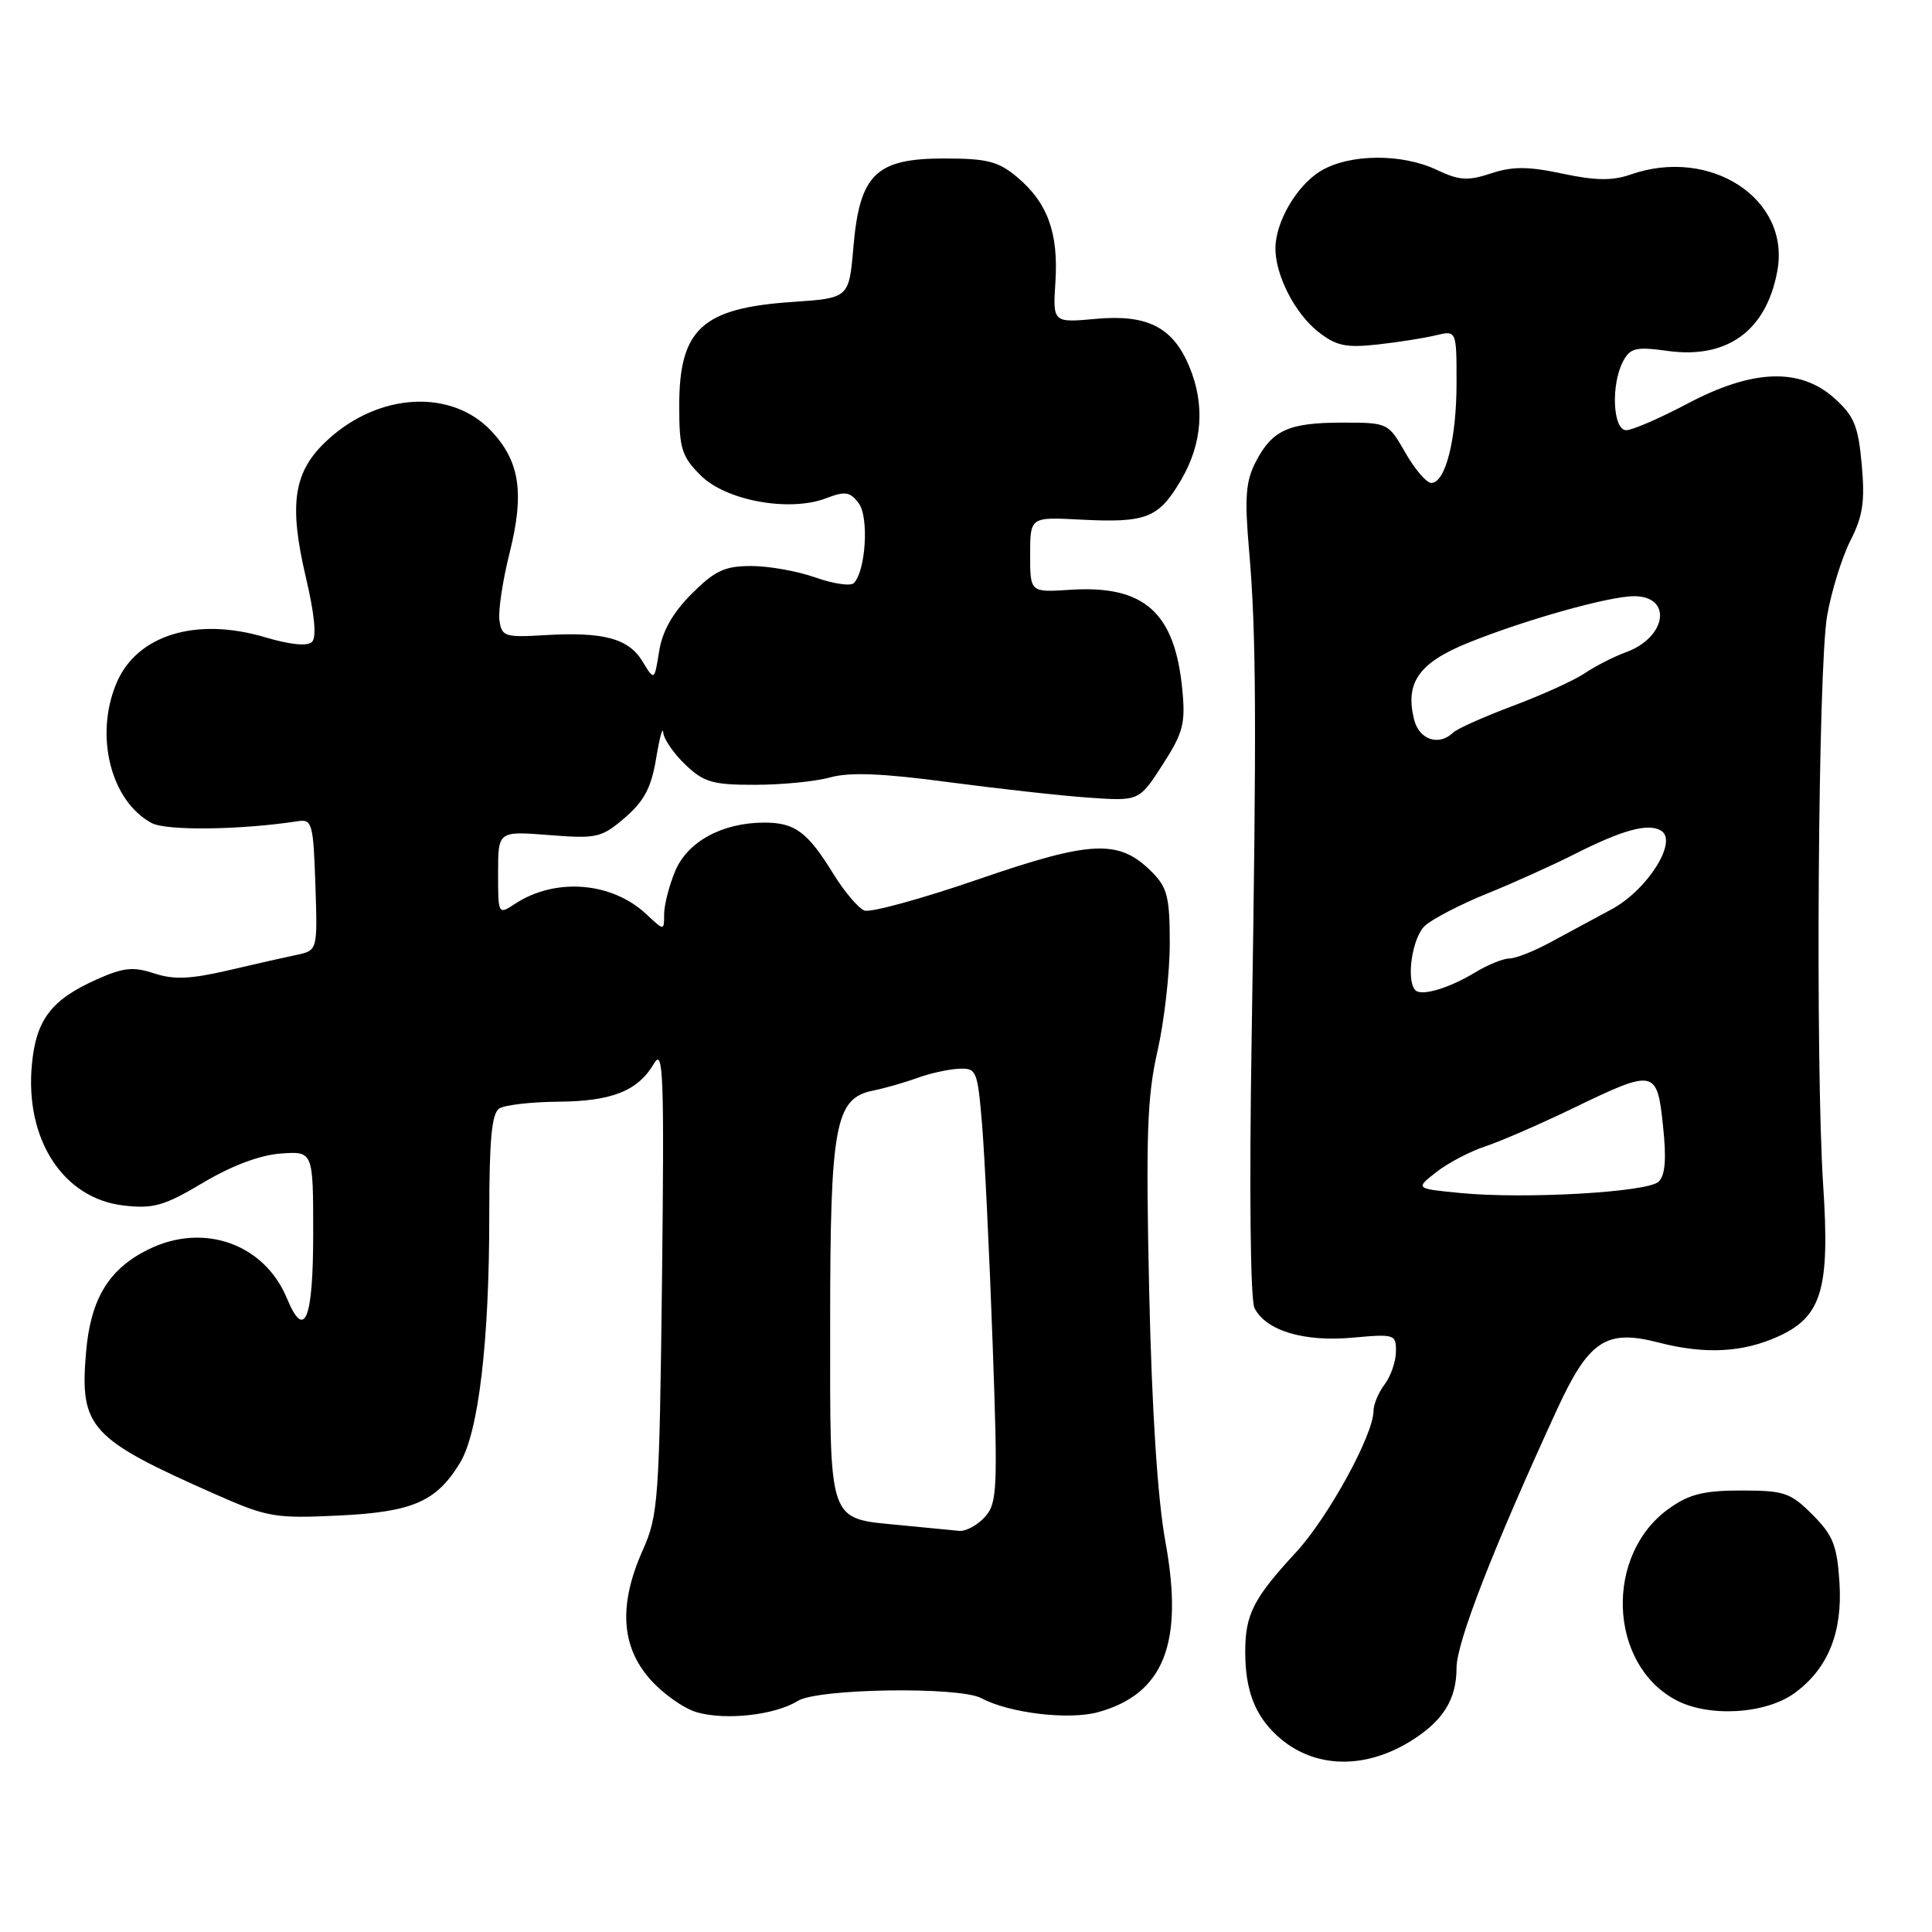 <?xml version="1.0" encoding="UTF-8" standalone="no"?>
<!DOCTYPE svg PUBLIC "-//W3C//DTD SVG 1.1//EN" "http://www.w3.org/Graphics/SVG/1.1/DTD/svg11.dtd" >
<svg xmlns="http://www.w3.org/2000/svg" xmlns:xlink="http://www.w3.org/1999/xlink" version="1.1" viewBox="0 0 256 256">
 <g >
 <path fill="currentColor"
d=" M 186.75 230.81 C 191.16 228.13 193.00 225.24 193.00 220.99 C 193.00 217.63 197.85 205.17 206.32 186.75 C 210.53 177.61 212.83 176.09 219.76 177.89 C 225.90 179.48 230.90 179.23 235.64 177.08 C 241.40 174.46 242.49 170.80 241.58 157.06 C 240.54 141.21 240.90 88.35 242.11 81.55 C 242.69 78.28 244.08 73.81 245.20 71.61 C 246.84 68.39 247.13 66.42 246.69 61.56 C 246.23 56.43 245.68 55.11 243.06 52.76 C 238.49 48.68 232.21 48.92 223.57 53.50 C 219.94 55.42 216.30 57.00 215.49 57.00 C 213.70 57.00 213.43 50.94 215.08 47.85 C 216.02 46.10 216.79 45.92 220.98 46.50 C 228.89 47.59 234.07 43.81 235.51 35.87 C 237.25 26.37 226.67 19.43 216.08 23.12 C 213.66 23.97 211.42 23.94 207.04 23.01 C 202.48 22.04 200.43 22.03 197.56 22.98 C 194.49 23.99 193.35 23.92 190.38 22.51 C 185.77 20.32 178.87 20.37 175.06 22.62 C 171.86 24.52 169.00 29.38 169.00 32.93 C 169.00 36.48 171.59 41.53 174.63 43.93 C 177.03 45.83 178.31 46.11 182.50 45.65 C 185.25 45.35 188.74 44.80 190.25 44.43 C 193.00 43.77 193.00 43.77 193.00 50.73 C 193.00 58.19 191.53 64.00 189.65 63.99 C 189.02 63.99 187.47 62.19 186.22 59.99 C 183.96 56.03 183.90 56.00 177.90 56.00 C 170.75 56.00 168.58 56.98 166.39 61.20 C 165.06 63.78 164.90 65.91 165.51 72.93 C 166.46 83.87 166.52 95.52 165.85 137.50 C 165.52 157.67 165.68 172.24 166.23 173.33 C 167.75 176.32 172.75 177.83 179.19 177.25 C 184.80 176.74 185.00 176.80 184.97 179.11 C 184.95 180.43 184.28 182.37 183.47 183.44 C 182.66 184.51 182.00 186.08 182.00 186.94 C 182.00 190.12 175.95 201.14 171.68 205.74 C 166.09 211.79 165.00 213.92 165.00 218.87 C 165.00 223.90 166.25 227.22 169.16 229.93 C 173.80 234.26 180.52 234.59 186.75 230.81 Z  M 105.71 225.38 C 108.37 223.73 127.10 223.45 130.04 225.02 C 133.74 227.00 141.62 227.94 145.51 226.87 C 154.22 224.46 156.88 217.75 154.43 204.33 C 153.38 198.58 152.63 186.96 152.27 170.98 C 151.82 150.49 152.00 145.29 153.37 139.29 C 154.27 135.34 155.00 128.91 155.00 125.01 C 155.00 118.86 154.68 117.59 152.61 115.52 C 148.27 111.18 144.66 111.33 129.61 116.52 C 122.12 119.10 115.33 120.96 114.54 120.65 C 113.74 120.35 111.89 118.16 110.43 115.80 C 107.00 110.23 105.34 109.00 101.28 109.00 C 95.72 109.00 91.10 111.51 89.46 115.43 C 88.66 117.36 88.00 119.93 88.00 121.14 C 88.00 123.35 88.00 123.35 85.66 121.15 C 81.08 116.85 73.61 116.25 68.26 119.75 C 66.01 121.23 66.00 121.22 66.00 115.67 C 66.00 110.12 66.00 110.12 72.75 110.65 C 79.09 111.15 79.70 111.01 82.81 108.34 C 85.36 106.15 86.30 104.36 86.94 100.50 C 87.39 97.75 87.82 96.20 87.88 97.06 C 87.95 97.92 89.26 99.84 90.80 101.31 C 93.26 103.66 94.42 104.00 100.05 103.99 C 103.60 103.99 108.09 103.55 110.04 103.00 C 112.58 102.30 116.97 102.47 125.54 103.62 C 132.12 104.49 140.52 105.43 144.22 105.69 C 150.94 106.16 150.94 106.16 154.05 101.33 C 156.78 97.09 157.10 95.87 156.66 91.36 C 155.68 81.13 151.61 77.51 141.81 78.15 C 136.50 78.50 136.50 78.50 136.50 73.50 C 136.50 68.50 136.50 68.50 143.16 68.85 C 151.93 69.30 153.52 68.67 156.50 63.60 C 159.33 58.76 159.70 53.62 157.58 48.55 C 155.41 43.35 152.03 41.63 145.22 42.25 C 139.50 42.77 139.50 42.77 139.85 37.32 C 140.26 30.85 138.80 26.85 134.79 23.48 C 132.29 21.38 130.82 21.00 125.10 21.00 C 116.05 21.00 113.91 23.09 113.08 32.74 C 112.50 39.50 112.50 39.50 105.00 40.01 C 93.02 40.82 90.00 43.60 90.00 53.80 C 90.00 59.44 90.32 60.47 92.83 62.98 C 96.19 66.35 104.61 67.88 109.47 66.02 C 112.00 65.05 112.64 65.15 113.79 66.69 C 115.16 68.53 114.72 75.68 113.13 77.27 C 112.71 77.69 110.42 77.36 108.05 76.52 C 105.69 75.68 101.86 75.00 99.54 75.00 C 96.03 75.00 94.73 75.61 91.65 78.68 C 89.15 81.19 87.76 83.63 87.34 86.30 C 86.71 90.23 86.71 90.23 85.14 87.65 C 83.29 84.59 79.97 83.70 72.20 84.16 C 66.90 84.48 66.48 84.34 66.18 82.21 C 66.00 80.96 66.60 76.95 67.51 73.32 C 69.51 65.35 68.89 61.17 65.14 57.15 C 59.86 51.49 50.20 52.01 43.38 58.32 C 38.89 62.46 38.23 66.71 40.53 76.51 C 41.68 81.36 41.97 84.43 41.35 85.05 C 40.74 85.66 38.49 85.44 35.09 84.43 C 25.94 81.72 18.09 84.16 15.42 90.55 C 12.50 97.52 14.69 106.16 20.10 109.06 C 22.06 110.10 31.87 109.98 39.50 108.81 C 41.35 108.52 41.52 109.14 41.79 117.22 C 42.08 125.94 42.08 125.94 39.29 126.53 C 37.75 126.85 33.64 127.78 30.14 128.60 C 25.22 129.74 23.01 129.83 20.43 128.98 C 17.65 128.06 16.34 128.20 12.79 129.79 C 6.80 132.47 4.79 135.10 4.23 141.01 C 3.27 150.98 8.38 158.84 16.42 159.74 C 20.34 160.19 21.78 159.77 26.92 156.71 C 30.69 154.46 34.45 153.05 37.19 152.85 C 41.50 152.54 41.50 152.54 41.50 163.44 C 41.50 174.90 40.36 177.70 38.01 172.02 C 35.01 164.79 26.94 161.95 19.65 165.56 C 14.39 168.16 12.00 172.12 11.40 179.20 C 10.55 189.20 11.88 190.64 28.70 198.07 C 35.42 201.04 36.50 201.22 44.82 200.82 C 54.69 200.35 57.82 198.99 60.96 193.82 C 63.41 189.79 64.84 177.71 64.83 161.11 C 64.83 151.02 65.15 147.52 66.16 146.88 C 66.90 146.41 70.42 146.01 74.00 145.98 C 81.12 145.92 84.54 144.55 86.68 140.89 C 87.89 138.81 88.03 142.58 87.72 169.50 C 87.37 198.75 87.23 200.78 85.18 205.38 C 81.97 212.57 82.27 218.09 86.10 222.46 C 87.81 224.41 90.62 226.40 92.35 226.89 C 96.20 227.99 102.72 227.25 105.71 225.38 Z  M 237.82 224.32 C 242.23 221.09 244.16 216.31 243.74 209.70 C 243.42 204.77 242.89 203.43 240.16 200.70 C 237.25 197.78 236.41 197.50 230.73 197.50 C 225.76 197.50 223.82 197.98 221.14 199.90 C 212.61 205.98 213.10 220.41 222.00 225.23 C 226.36 227.59 233.96 227.15 237.82 224.32 Z  M 193.51 158.08 C 187.52 157.50 187.52 157.50 190.32 155.31 C 191.86 154.10 194.78 152.57 196.81 151.90 C 198.84 151.23 204.08 148.95 208.45 146.84 C 219.29 141.60 219.57 141.66 220.36 149.21 C 220.83 153.62 220.65 155.75 219.76 156.59 C 218.26 157.98 201.98 158.91 193.51 158.08 Z  M 187.56 131.22 C 186.27 129.94 187.12 124.20 188.83 122.65 C 189.84 121.74 193.55 119.82 197.08 118.39 C 200.61 116.96 205.74 114.64 208.49 113.25 C 215.02 109.94 218.42 109.02 220.12 110.08 C 222.37 111.49 218.26 117.97 213.50 120.51 C 211.30 121.69 207.71 123.63 205.51 124.82 C 203.32 126.02 200.85 127.00 200.01 127.00 C 199.18 127.01 197.15 127.83 195.50 128.83 C 192.05 130.93 188.37 132.03 187.56 131.22 Z  M 187.38 95.36 C 186.15 90.47 188.00 87.83 194.50 85.19 C 202.07 82.13 213.20 79.00 216.52 79.00 C 221.65 79.00 220.85 84.46 215.43 86.43 C 213.82 87.02 211.38 88.27 210.00 89.20 C 208.62 90.14 204.35 92.08 200.50 93.52 C 196.65 94.97 193.07 96.56 192.55 97.07 C 190.68 98.90 188.05 98.03 187.38 95.36 Z  M 119.40 202.10 C 109.59 201.14 110.00 202.30 110.00 175.35 C 110.00 149.05 110.65 145.52 115.68 144.51 C 117.23 144.20 119.85 143.45 121.50 142.85 C 123.15 142.24 125.62 141.69 127.00 141.62 C 129.40 141.50 129.52 141.79 130.13 149.00 C 130.47 153.12 131.10 166.07 131.52 177.77 C 132.23 197.45 132.15 199.18 130.49 201.02 C 129.50 202.11 127.97 202.93 127.10 202.85 C 126.22 202.76 122.76 202.43 119.40 202.10 Z "/>
</g>
</svg>